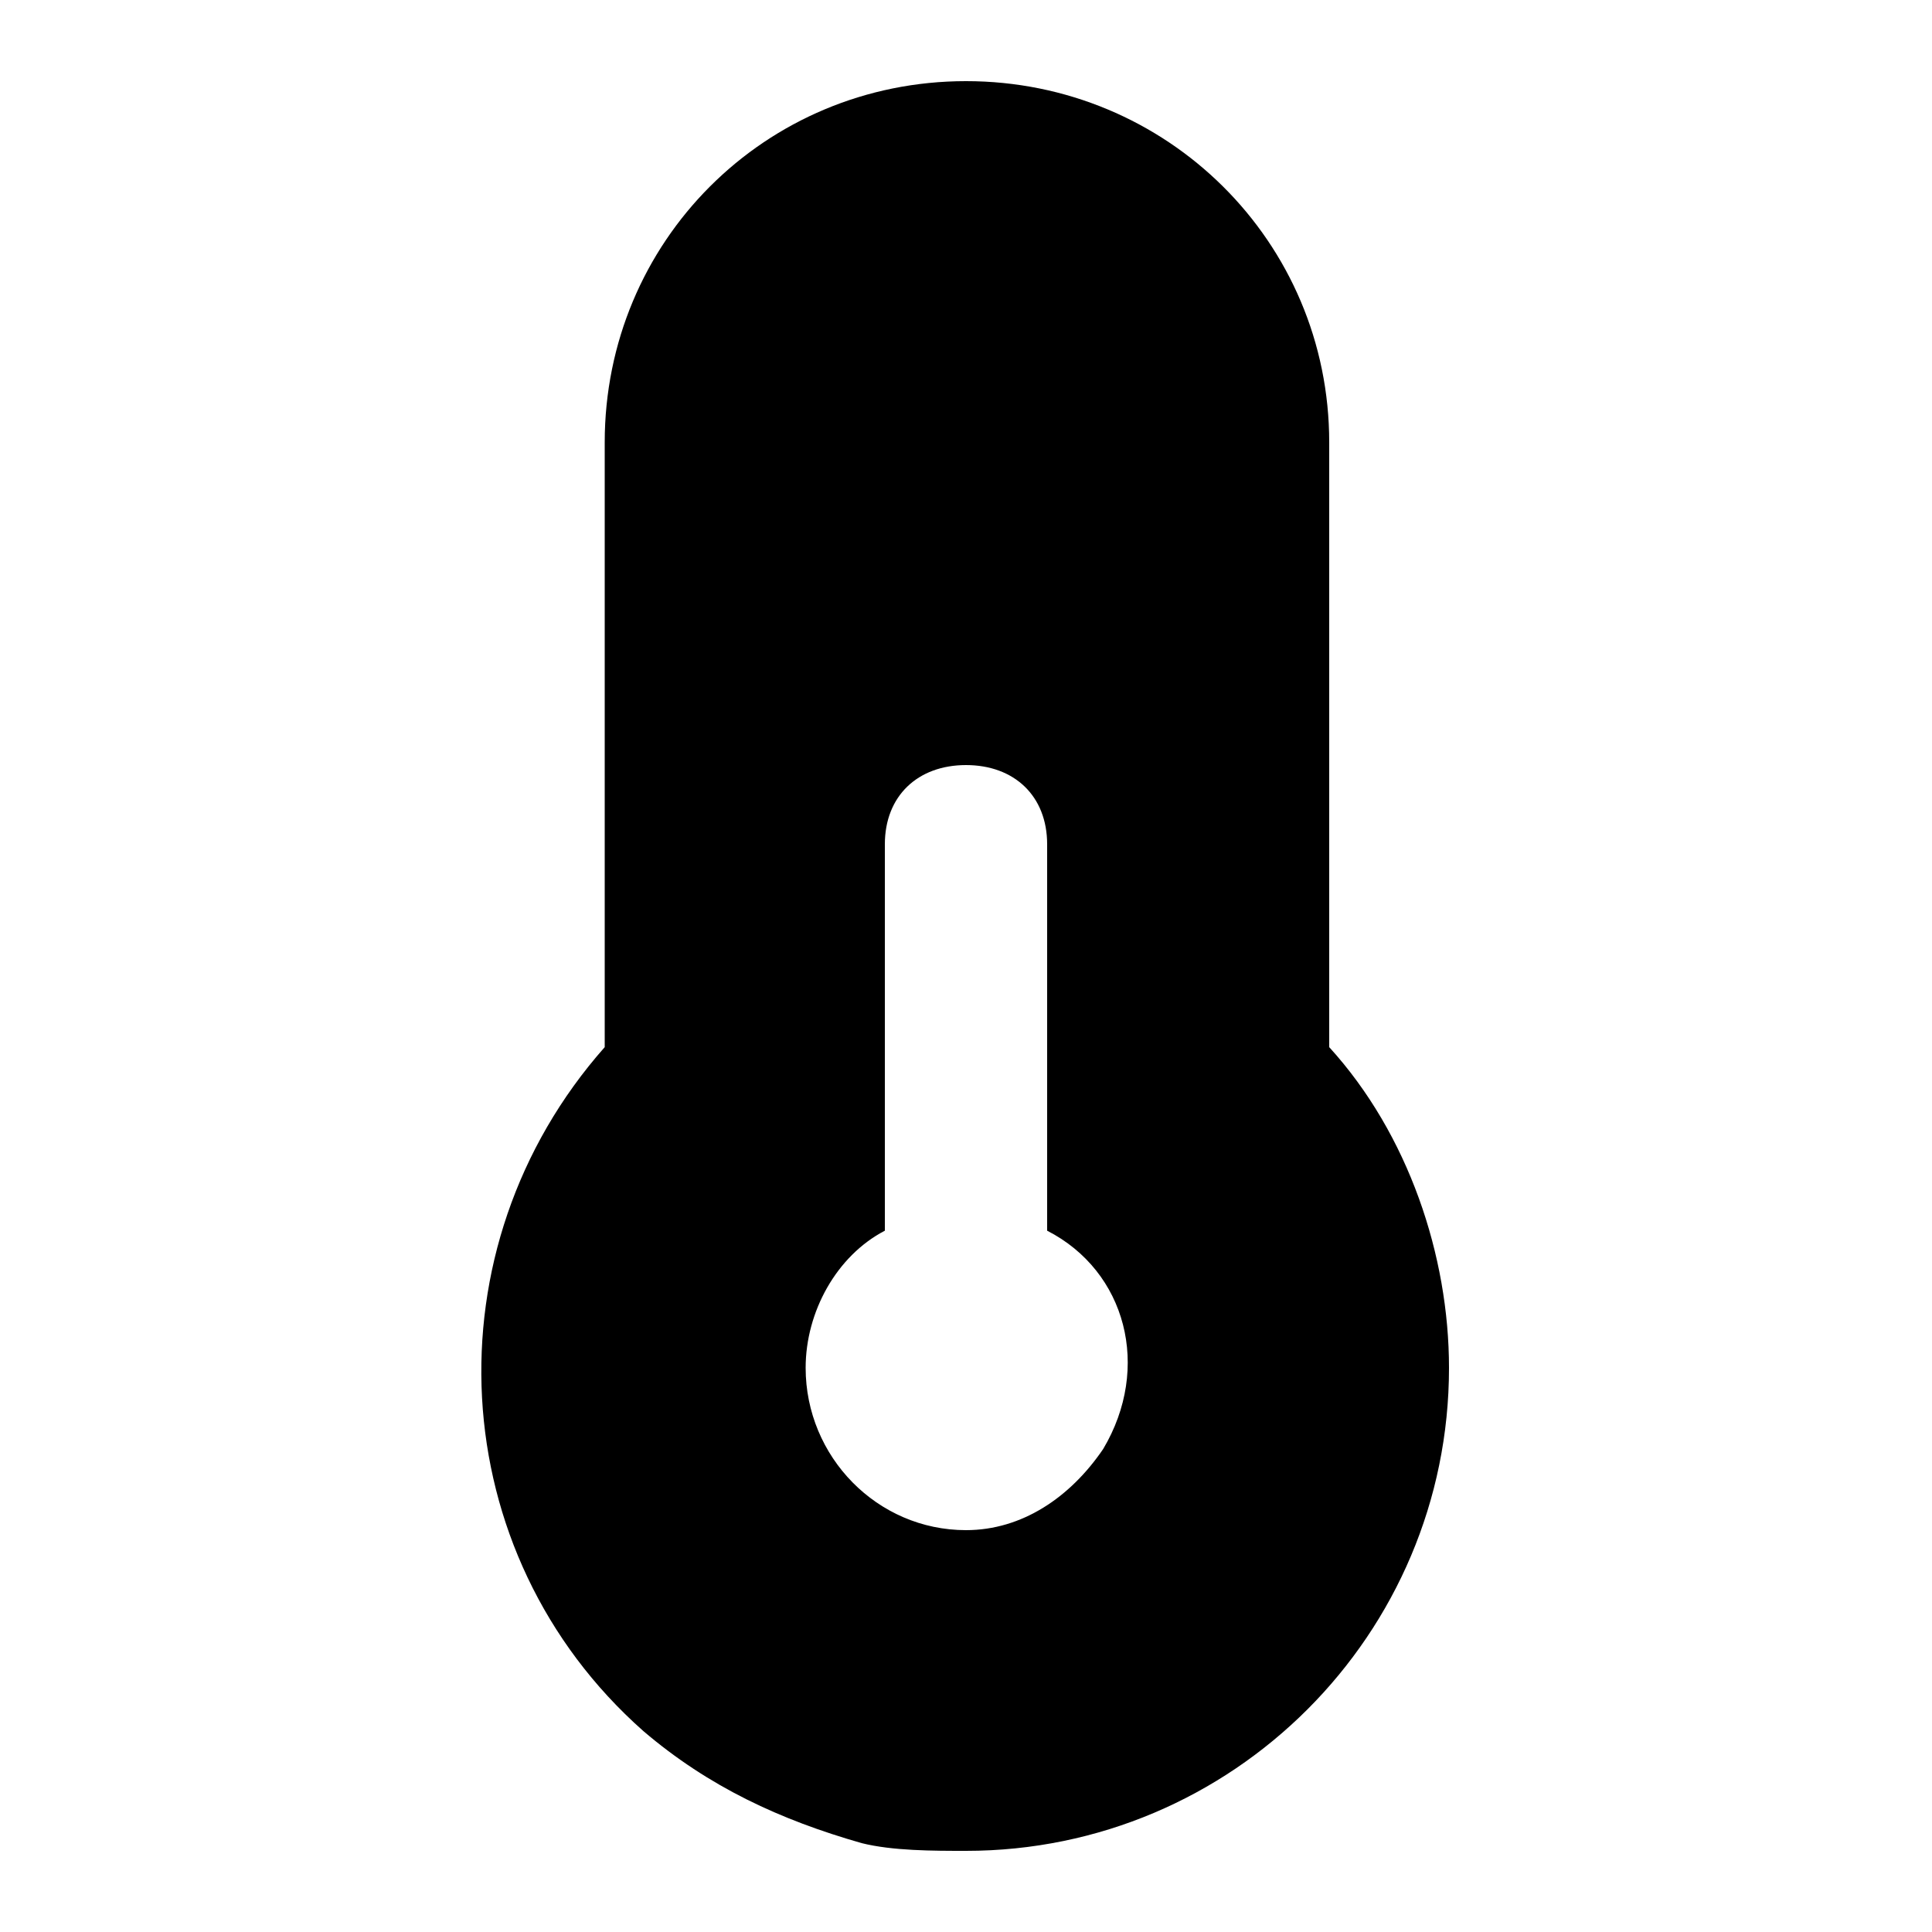 <svg xmlns="http://www.w3.org/2000/svg" width="24" height="24" viewBox="0 0 24 24">
    <path d="M16.512 13.008v-7.512c0-2.496-2.016-4.488-4.512-4.488s-4.488 1.992-4.488 4.488v7.512c-2.208 2.496-2.016 6.288 0.48 8.496 0.816 0.696 1.704 1.104 2.712 1.392 0.384 0.096 0.888 0.096 1.296 0.096 3.312 0 6-2.688 6-6 0-1.392-0.504-2.904-1.488-3.984zM13.704 18c-0.408 0.6-1.008 1.008-1.704 1.008-1.104 0-1.992-0.912-1.992-2.016 0-0.696 0.384-1.392 0.984-1.704v-4.8c0-0.6 0.408-0.984 1.008-0.984s1.008 0.384 1.008 0.984v4.8c0.984 0.504 1.296 1.704 0.696 2.712z"></path>
</svg>
